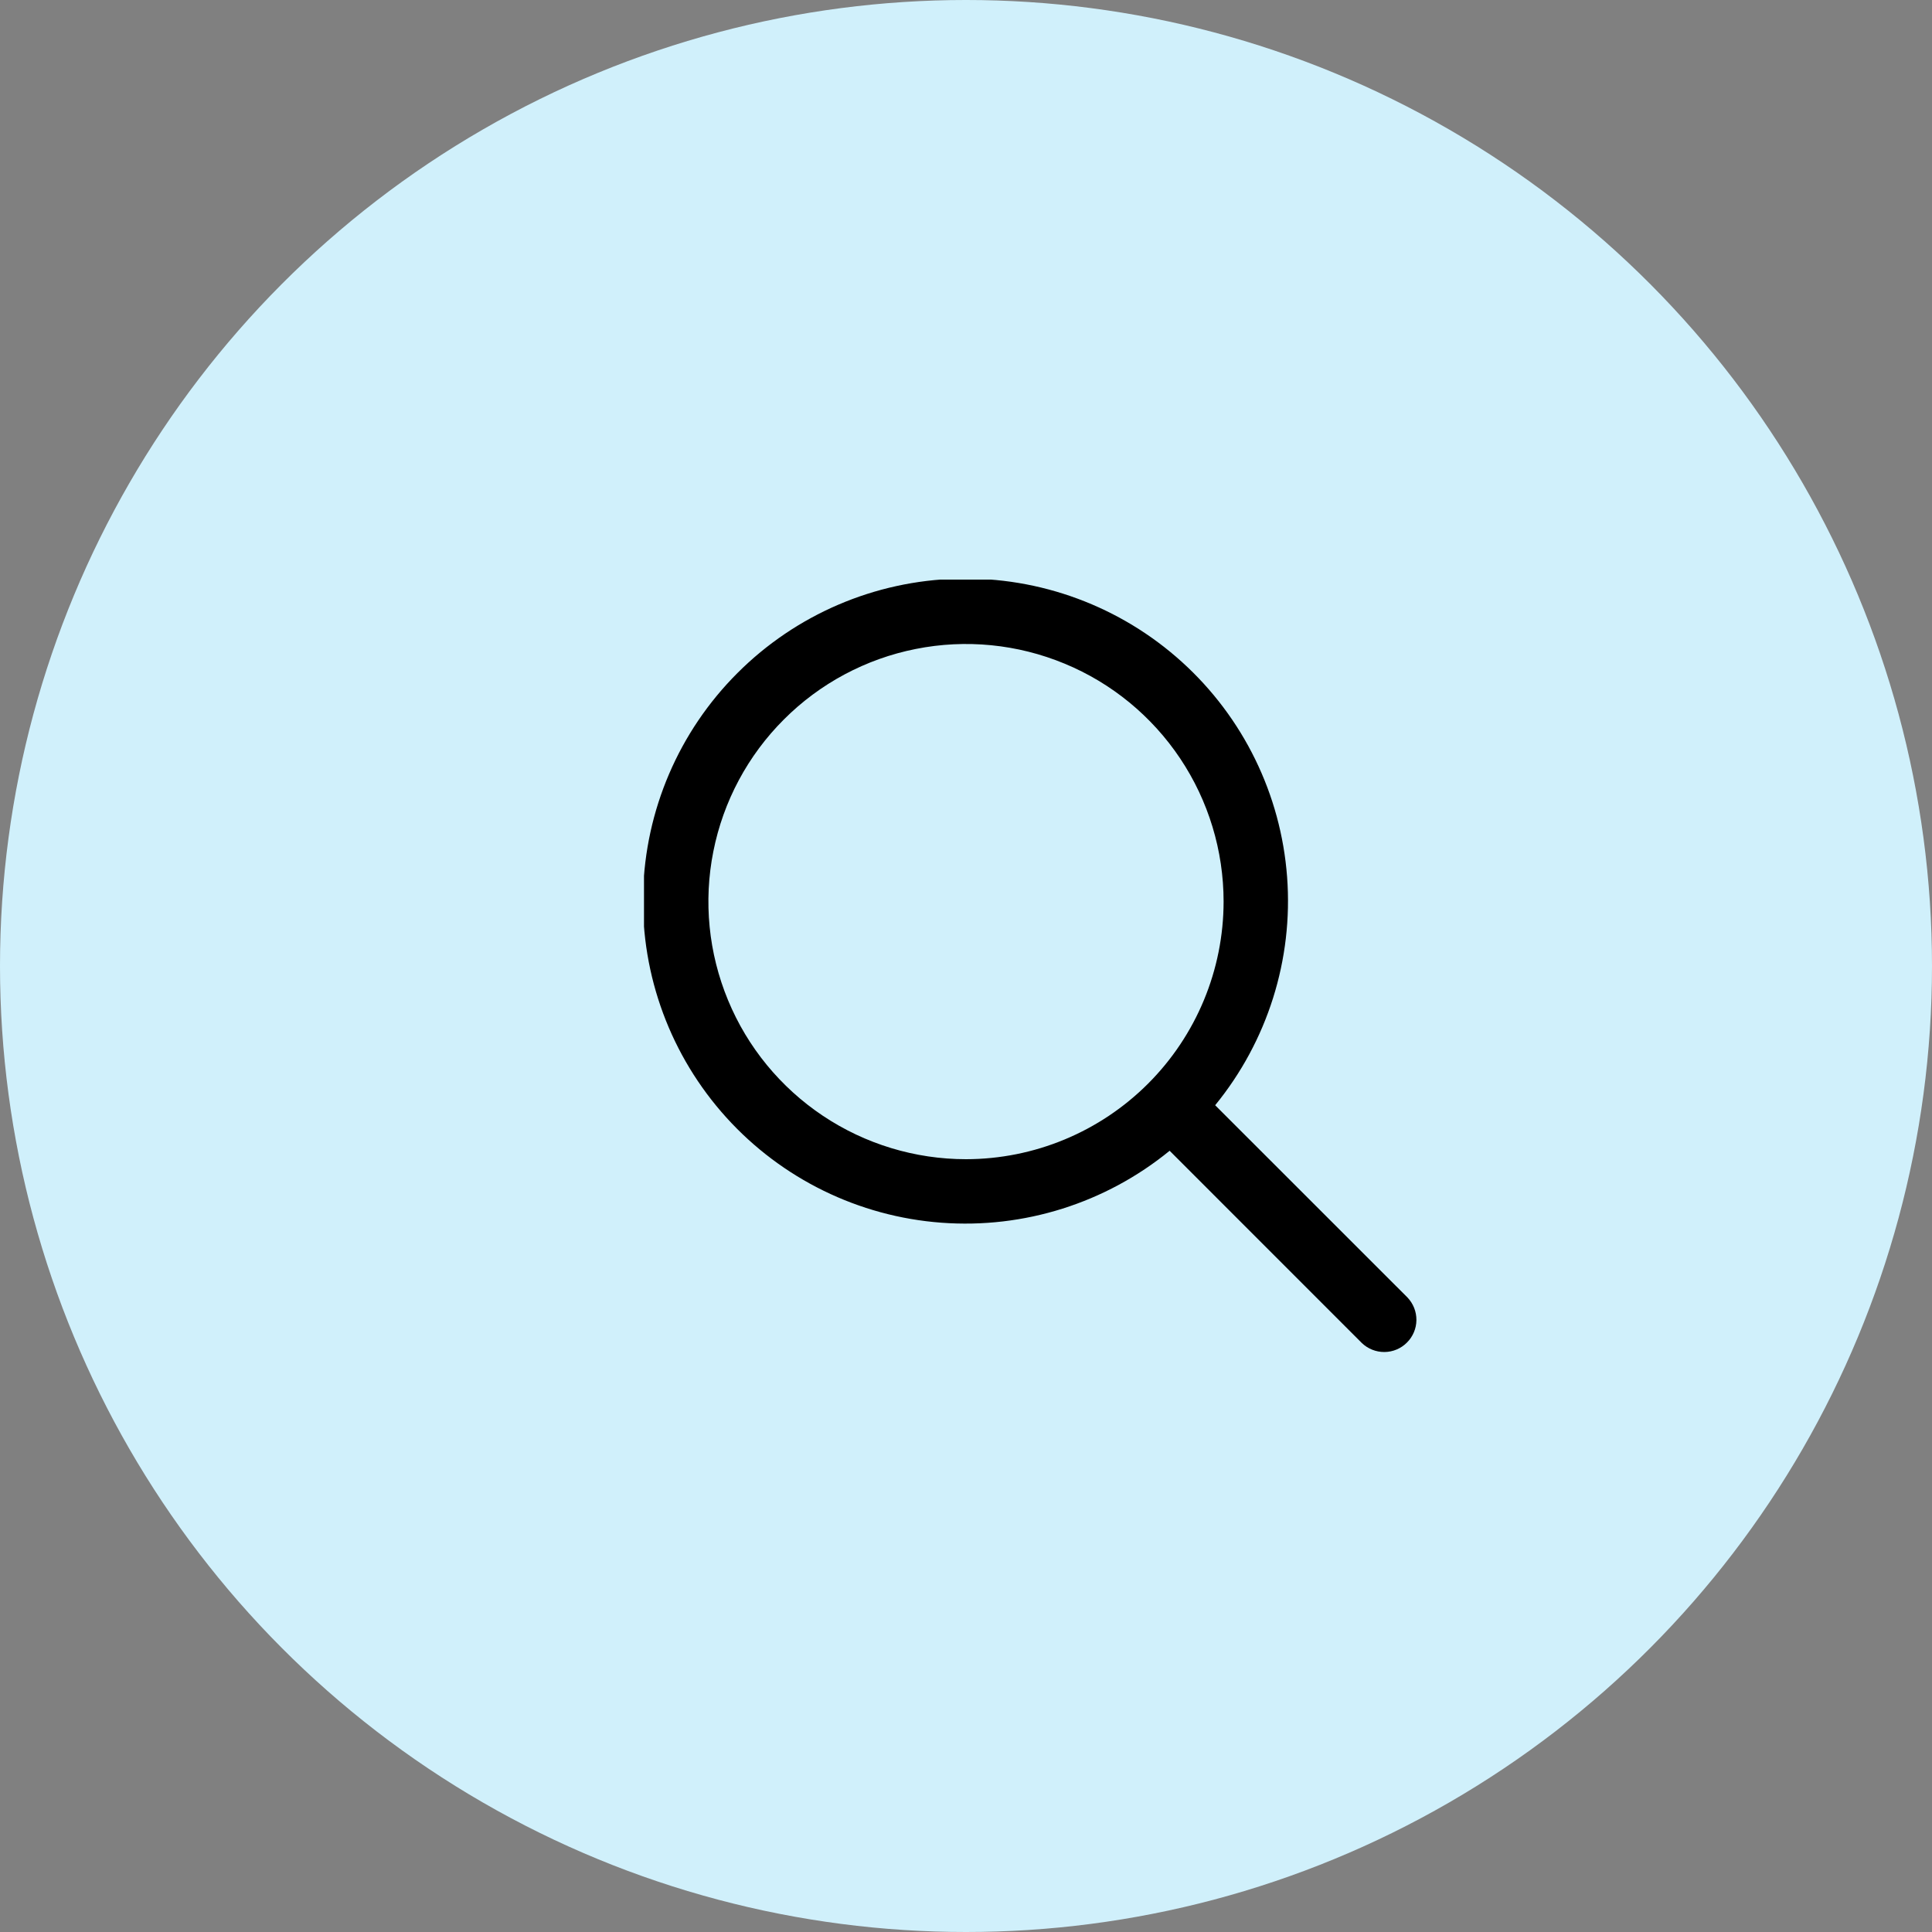 <svg width="30" height="30" viewBox="0 0 30 30" fill="none" xmlns="http://www.w3.org/2000/svg">
<rect x="0" y="0" width="30" height="30" fill="#808080" stroke="none"/>
<circle cx="15" cy="15" r="15" fill="#D0F0FB"/>
<g clip-path="url(#clip0_717_13142)">
<path d="M21.854 20.146L18.869 17.162C19.682 16.167 20.082 14.898 19.986 13.617C19.89 12.335 19.305 11.14 18.352 10.278C17.399 9.416 16.151 8.953 14.867 8.986C13.582 9.018 12.359 9.542 11.451 10.451C10.542 11.359 10.018 12.582 9.986 13.867C9.953 15.151 10.416 16.399 11.278 17.352C12.14 18.305 13.335 18.89 14.617 18.986C15.898 19.082 17.167 18.682 18.162 17.869L21.146 20.854C21.241 20.945 21.367 20.995 21.498 20.994C21.629 20.993 21.755 20.94 21.847 20.847C21.94 20.755 21.993 20.629 21.994 20.498C21.995 20.367 21.945 20.241 21.854 20.146ZM15 18C14.209 18 13.435 17.765 12.778 17.326C12.12 16.886 11.607 16.262 11.305 15.531C11.002 14.8 10.922 13.995 11.077 13.22C11.231 12.444 11.612 11.731 12.172 11.172C12.731 10.612 13.444 10.231 14.22 10.077C14.996 9.922 15.8 10.002 16.531 10.305C17.262 10.607 17.886 11.12 18.326 11.778C18.765 12.435 19 13.209 19 14C18.999 15.06 18.577 16.077 17.827 16.827C17.077 17.577 16.061 17.999 15 18Z" fill="black"/>
</g>
<defs>
<clipPath id="clip0_717_13142">
<rect width="12" height="12" fill="white" transform="translate(10 9)"/>
</clipPath>
</defs>
</svg>
